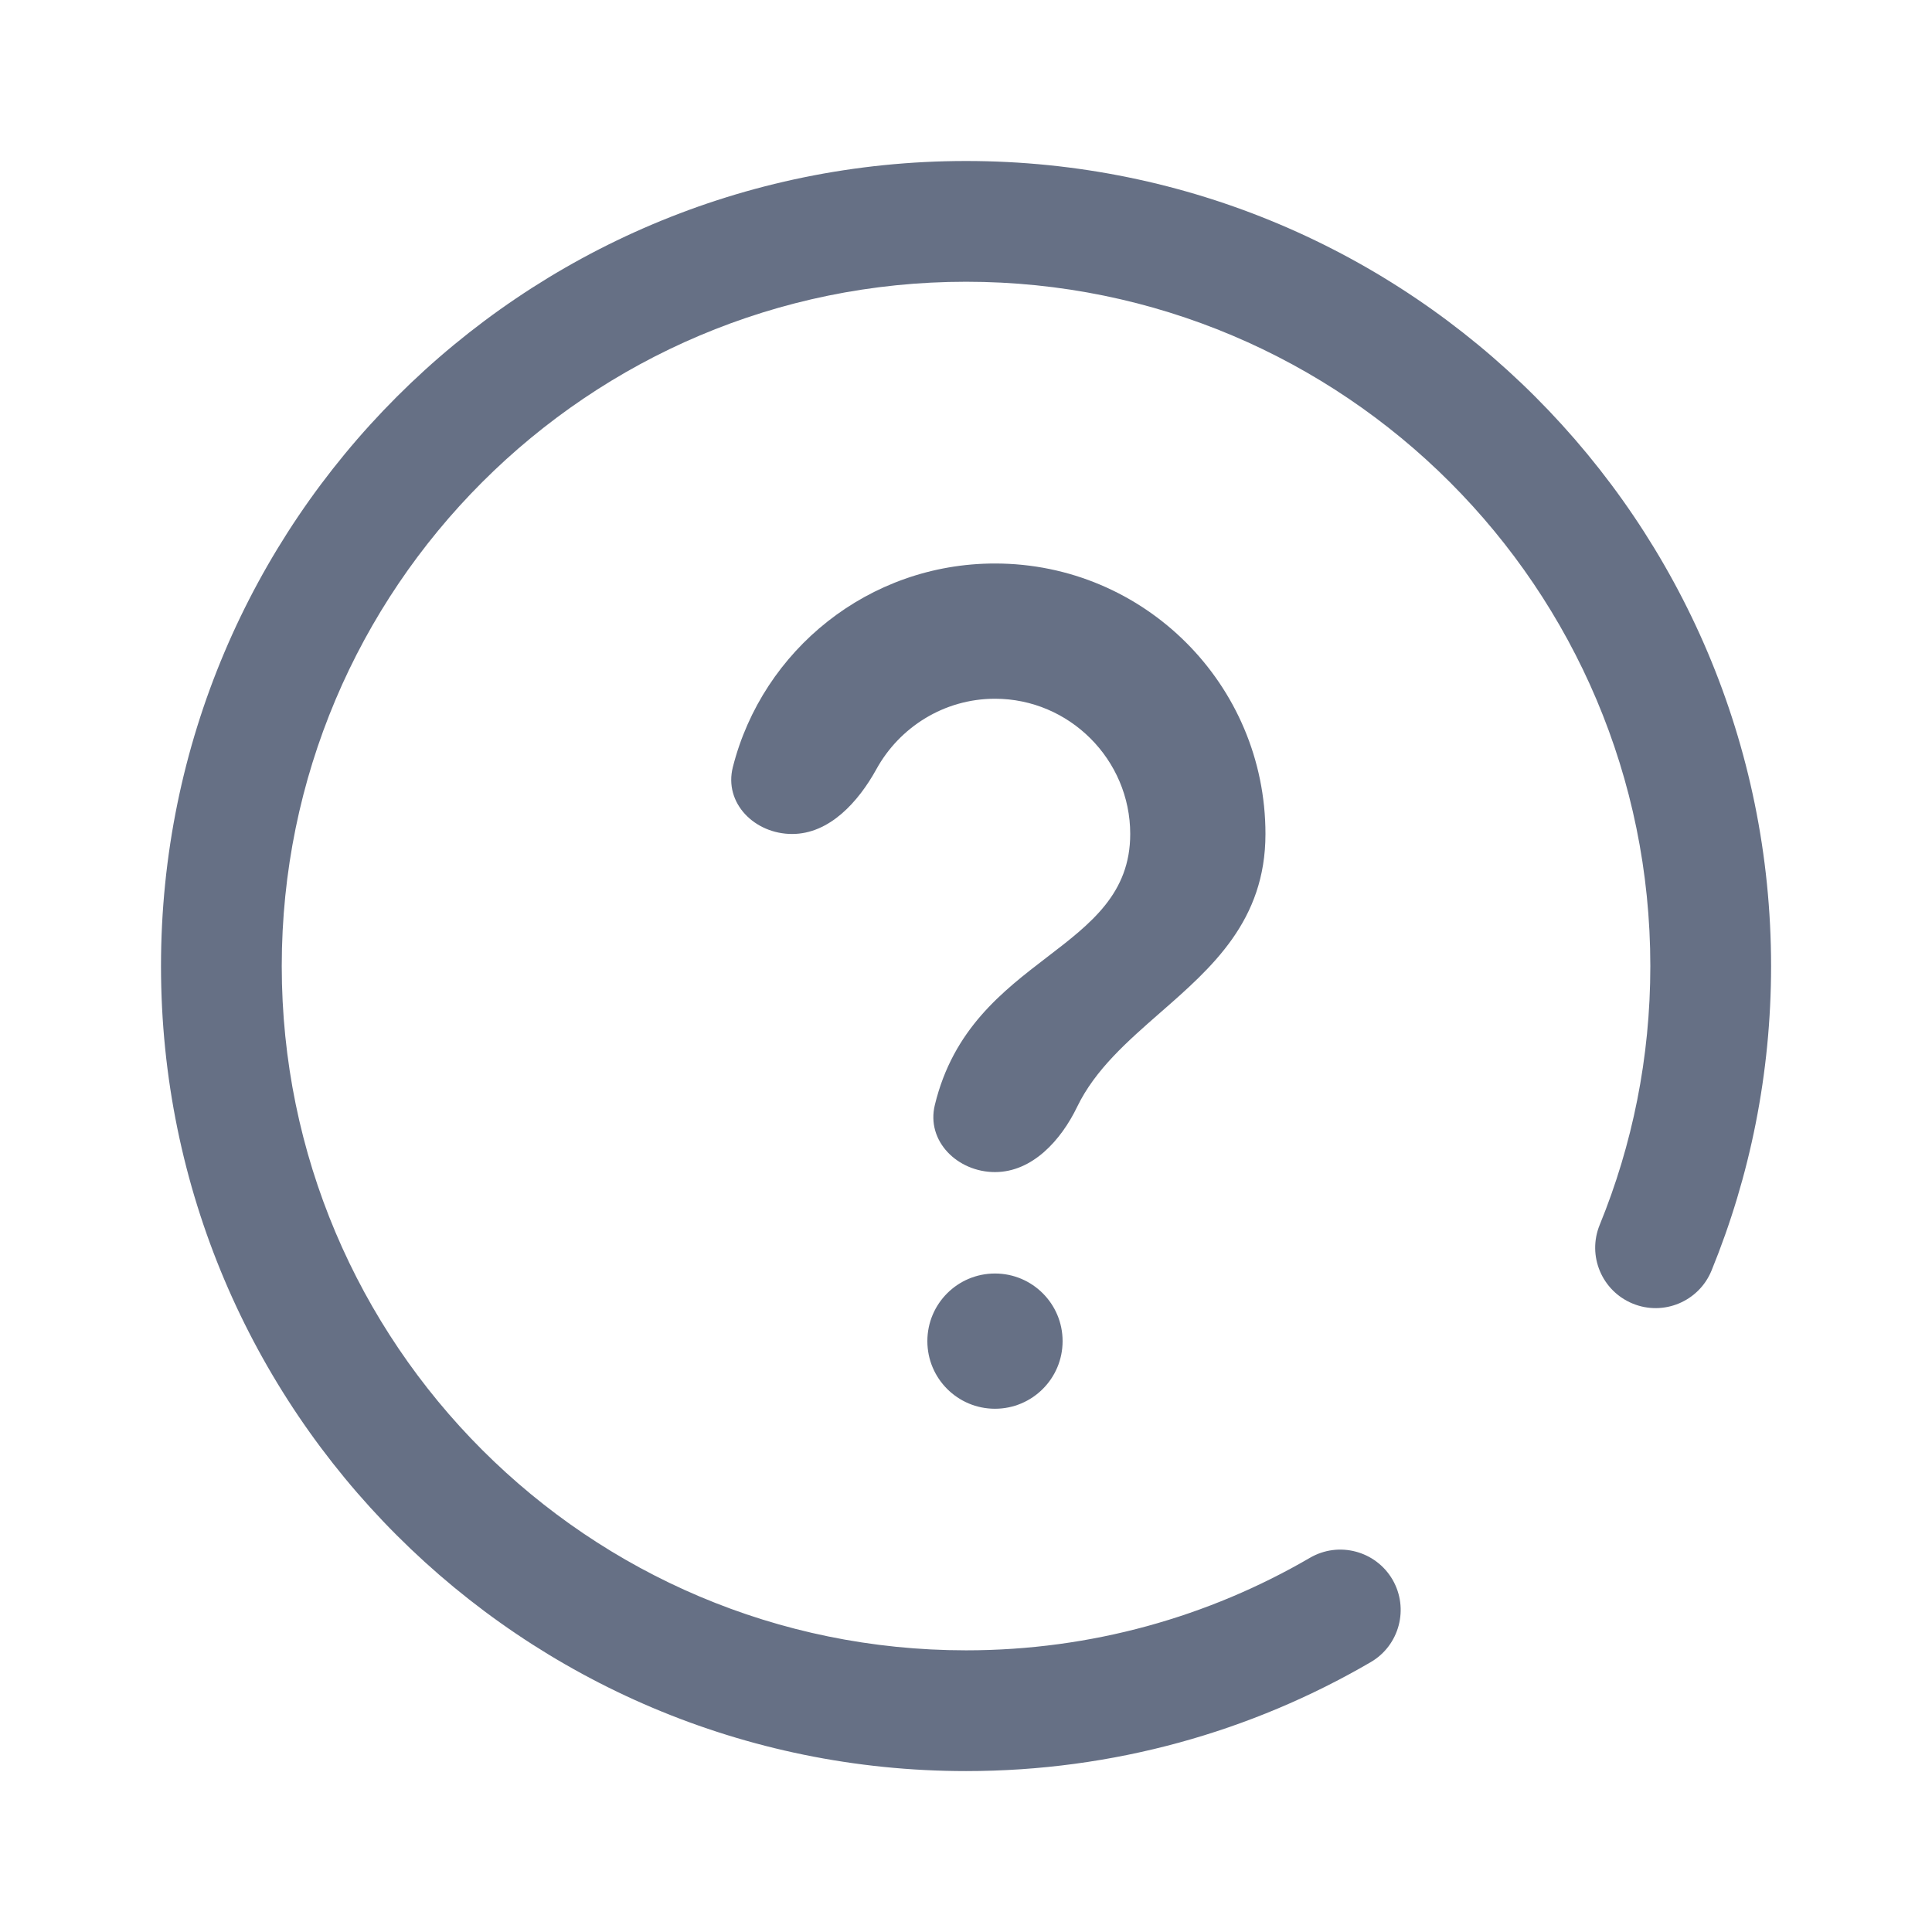 <svg width="24" height="24" viewBox="0 0 24 24" fill="none" xmlns="http://www.w3.org/2000/svg">
<g id="question-circle">
<path id="Union" fillRule="evenodd" clipRule="evenodd" d="M3.5 12.001C3.5 7.306 7.306 3.5 12.001 3.5C16.695 3.5 20.501 7.306 20.501 12.001C20.501 13.14 20.277 14.225 19.872 15.216C19.715 15.6 19.899 16.037 20.283 16.194C20.666 16.351 21.104 16.167 21.261 15.784C21.738 14.616 22.001 13.338 22.001 12.001C22.001 6.477 17.524 2 12.001 2C6.477 2 2 6.477 2 12.001C2 17.524 6.477 22.001 12.001 22.001C13.832 22.001 15.55 21.509 17.027 20.648C17.385 20.44 17.506 19.98 17.298 19.622C17.089 19.265 16.63 19.143 16.272 19.352C15.018 20.082 13.559 20.501 12.001 20.501C7.306 20.501 3.5 16.695 3.5 12.001ZM12.36 15.82C11.896 15.82 11.52 16.196 11.52 16.66C11.52 17.124 11.896 17.5 12.36 17.5C12.824 17.5 13.2 17.124 13.2 16.66C13.2 16.196 12.824 15.82 12.36 15.82ZM12.36 14.56C12.824 14.56 13.181 14.165 13.382 13.747C13.606 13.285 14.005 12.937 14.41 12.582C15.056 12.018 15.72 11.438 15.72 10.36C15.72 8.504 14.216 7 12.36 7C10.791 7 9.473 8.075 9.104 9.528C8.989 9.978 9.376 10.36 9.84 10.36C10.304 10.36 10.663 9.961 10.887 9.555C11.173 9.035 11.727 8.68 12.36 8.68C13.284 8.68 14.04 9.436 14.04 10.36C14.04 11.098 13.553 11.472 13.007 11.89C12.454 12.314 11.841 12.784 11.613 13.726C11.503 14.177 11.896 14.56 12.36 14.56Z" fill="#667085"/>
</g>
</svg>

